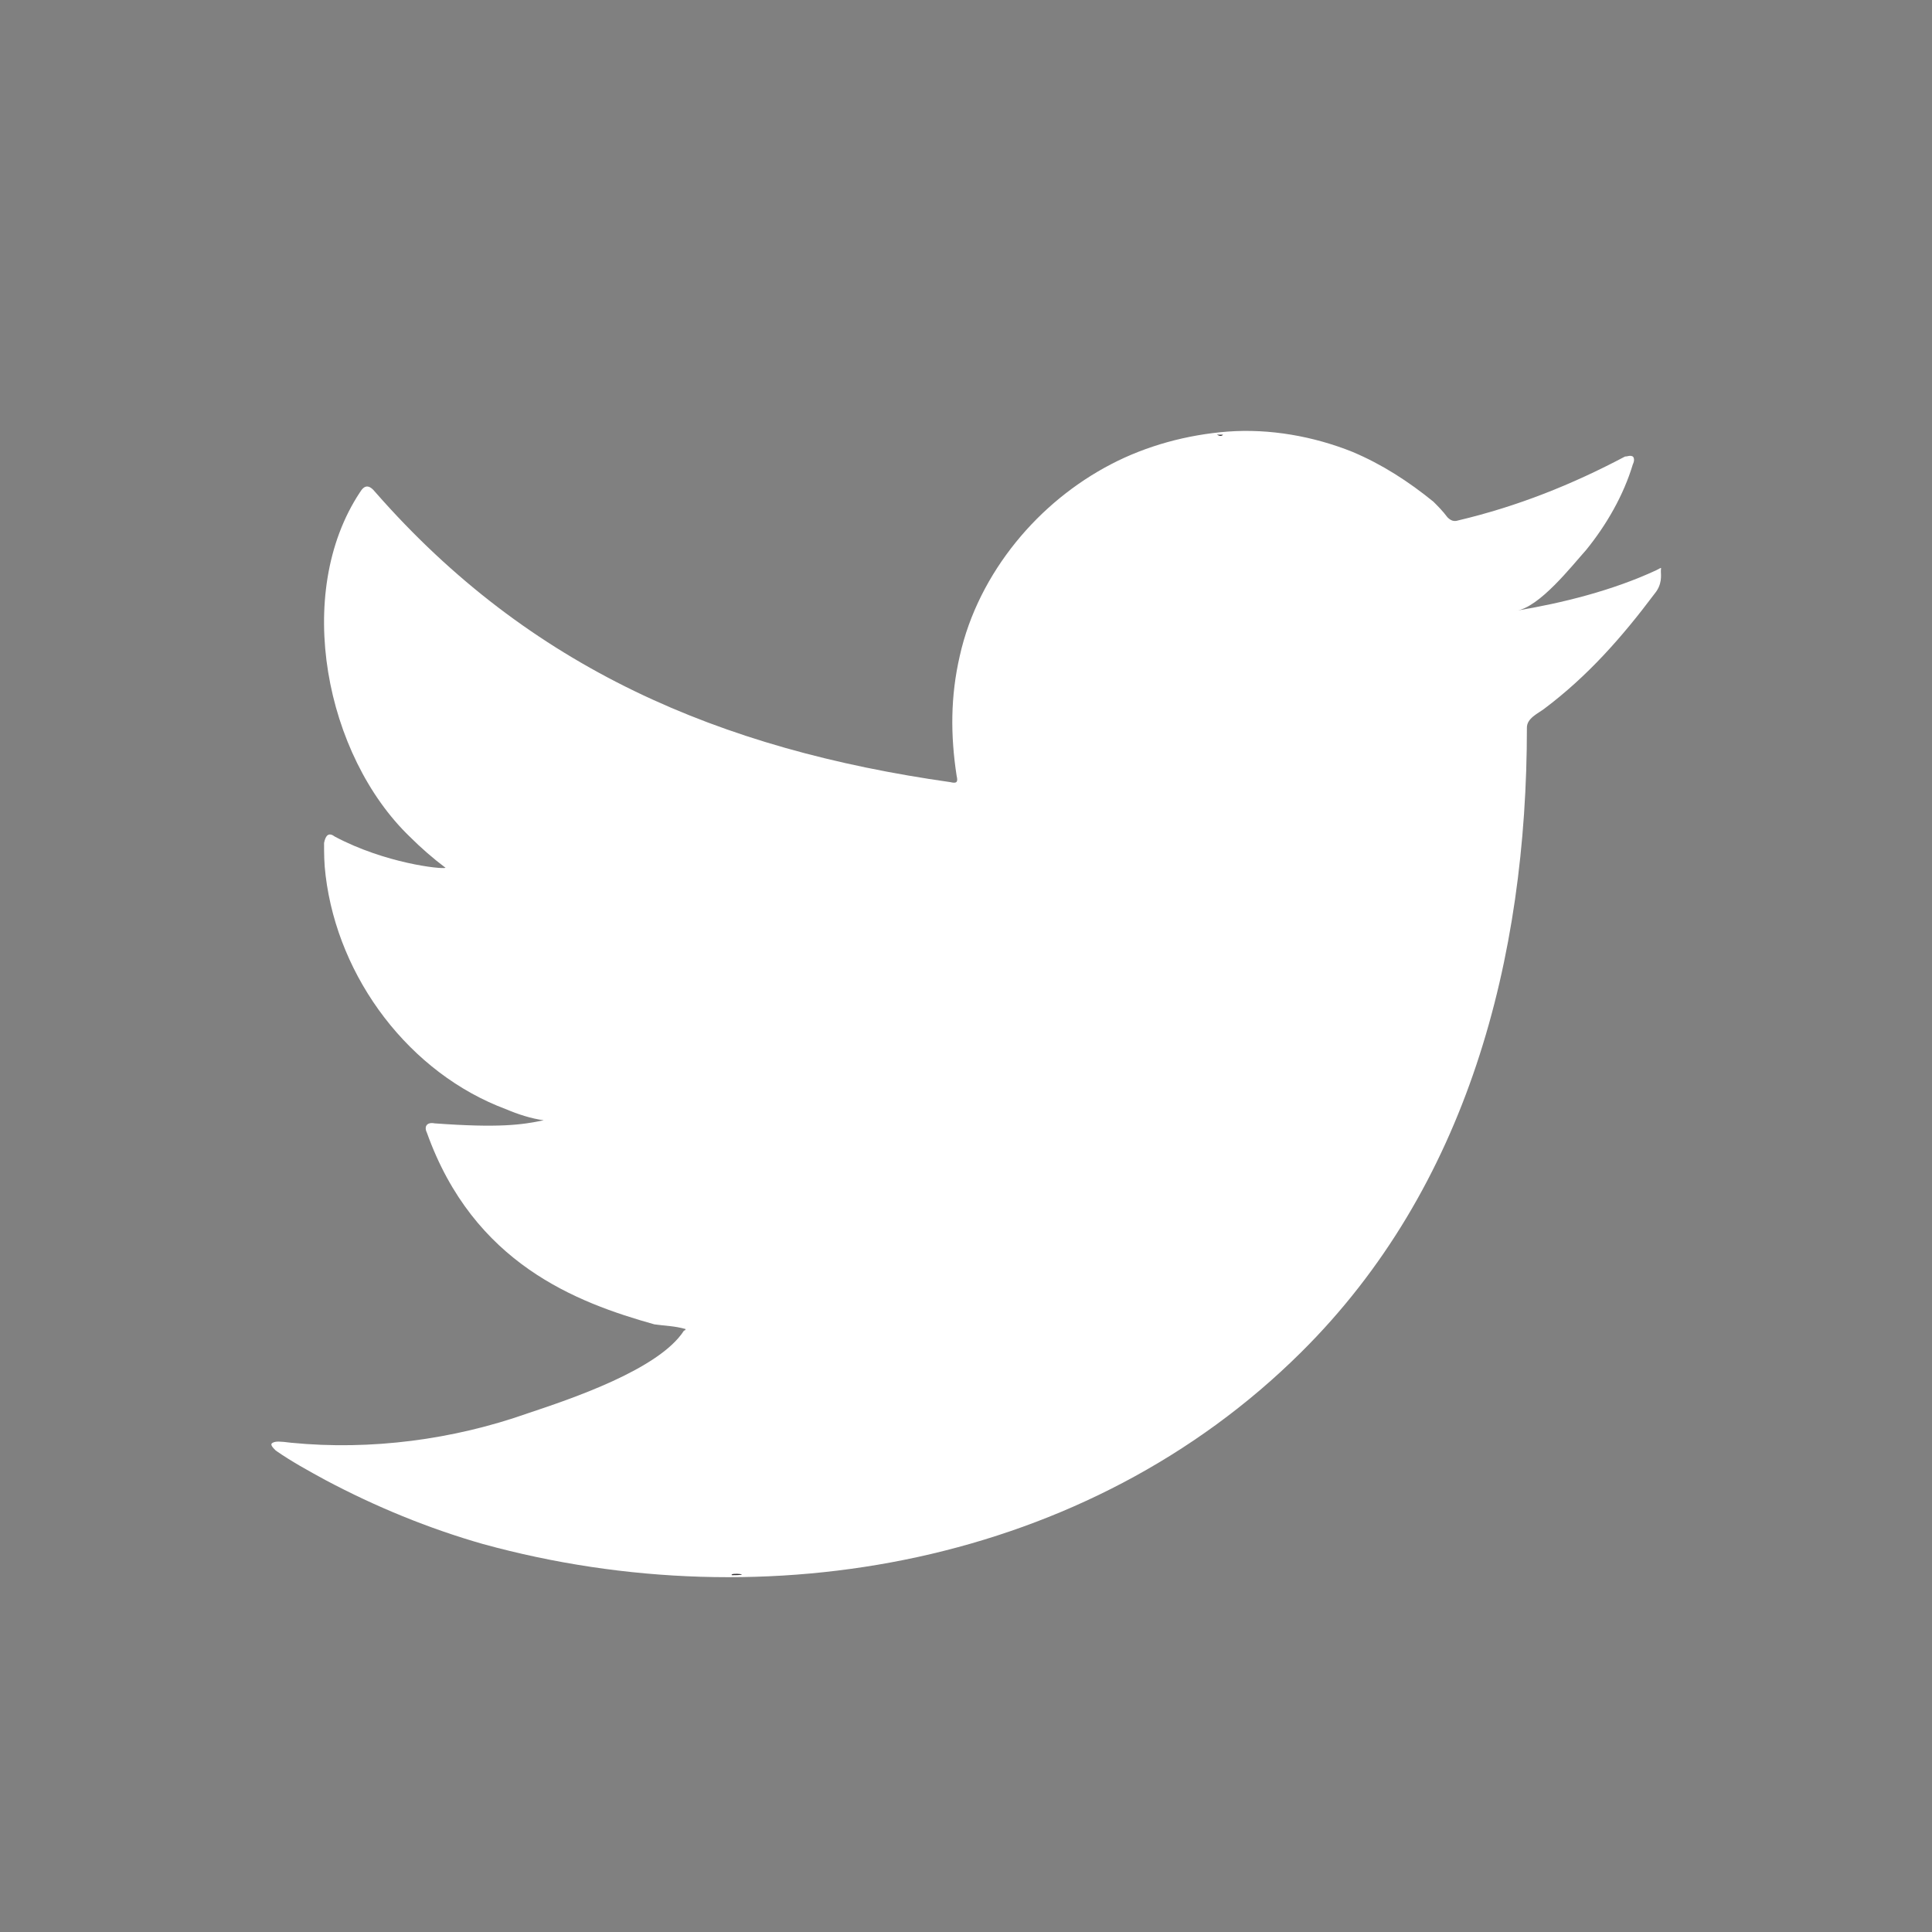 <?xml version="1.0" encoding="utf-8"?>
<!-- Generator: Adobe Illustrator 25.0.0, SVG Export Plug-In . SVG Version: 6.00 Build 0)  -->
<svg version="1.1" id="Layer_1" xmlns="http://www.w3.org/2000/svg" xmlns:xlink="http://www.w3.org/1999/xlink" x="0px" y="0px"
	 viewBox="0 0 124 124" style="enable-background:new 0 0 124 124;" xml:space="preserve">
<rect x="0" y="0" width="124" height="124" fill="#808080" stroke="none"/>
<style type="text/css">
	.st0{fill:#FFFFFF;}
	.st1{fill-rule:evenodd;clip-rule:evenodd;fill:#333033;}
</style>
<path class="st0" d="M106.3,36.6c-2.8,1.3-6,2.1-9,2.6c1.5-0.2,3.6-2.9,4.5-3.9c1.3-1.6,2.4-3.5,3-5.5c0.1-0.2,0.1-0.4,0-0.5
	c-0.2-0.1-0.3,0-0.5,0c-3.4,1.8-6.9,3.2-10.7,4.1c-0.3,0.1-0.5,0-0.7-0.2c-0.3-0.4-0.6-0.7-0.9-1c-1.6-1.3-3.3-2.4-5.2-3.2
	c-2.5-1-5.3-1.5-8-1.3c-2.6,0.2-5.2,0.9-7.5,2.1s-4.4,2.9-6.1,5c-1.7,2.1-3,4.6-3.6,7.3c-0.6,2.6-0.6,5.1-0.2,7.7
	c0.1,0.4,0,0.5-0.4,0.4c-14.8-2.1-27-7.3-36.9-18.6c-0.4-0.5-0.7-0.5-1,0c-4.3,6.5-2.2,16.9,3.2,22.1c0.7,0.7,1.5,1.4,2.3,2
	c-0.3,0.1-3.9-0.3-7.1-2c-0.4-0.3-0.6-0.1-0.7,0.4c0,0.7,0,1.3,0.1,2.1c0.8,6.6,5.4,12.7,11.6,15c0.7,0.3,1.6,0.6,2.4,0.7
	c-1.4,0.3-2.9,0.5-7,0.2c-0.5-0.1-0.7,0.2-0.5,0.6C30.4,81.1,37,83.6,42,85c0.7,0.1,1.3,0.1,2,0.3c0,0.1-0.1,0.1-0.1,0.1
	c-1.6,2.5-7.3,4.4-10,5.3c-4.8,1.7-10.1,2.4-15.2,1.9c-0.8-0.1-1-0.1-1.2,0s0,0.3,0.2,0.5c1,0.7,2.1,1.3,3.2,1.9
	c3.2,1.7,6.6,3.1,10.1,4.1c18.2,5,38.8,1.3,52.5-12.3C94.2,76.2,98,61.5,98,46.7c0-0.6,0.7-0.9,1.1-1.2c2.8-2.1,5-4.6,7.1-7.4
	c0.5-0.6,0.4-1.2,0.4-1.4v-0.1C106.6,36.4,106.7,36.4,106.3,36.6z"/>
<path class="st1" d="M43.9,101C51.4,101,44.2,101,43.9,101C44.9,101,43.8,101,43.9,101z M43.9,101C43.8,101,42.4,101,43.9,101
	C43.9,101,43.6,101,43.9,101z M46.9,101.1C46.9,100.9,48.5,101.1,46.9,101.1C46.9,101,47.1,101.1,46.9,101.1z M78.5,27.9
	c-0.1,0.1-0.2,0.1-0.4,0C78.2,27.9,78.4,27.9,78.5,27.9z"/>
</svg>

